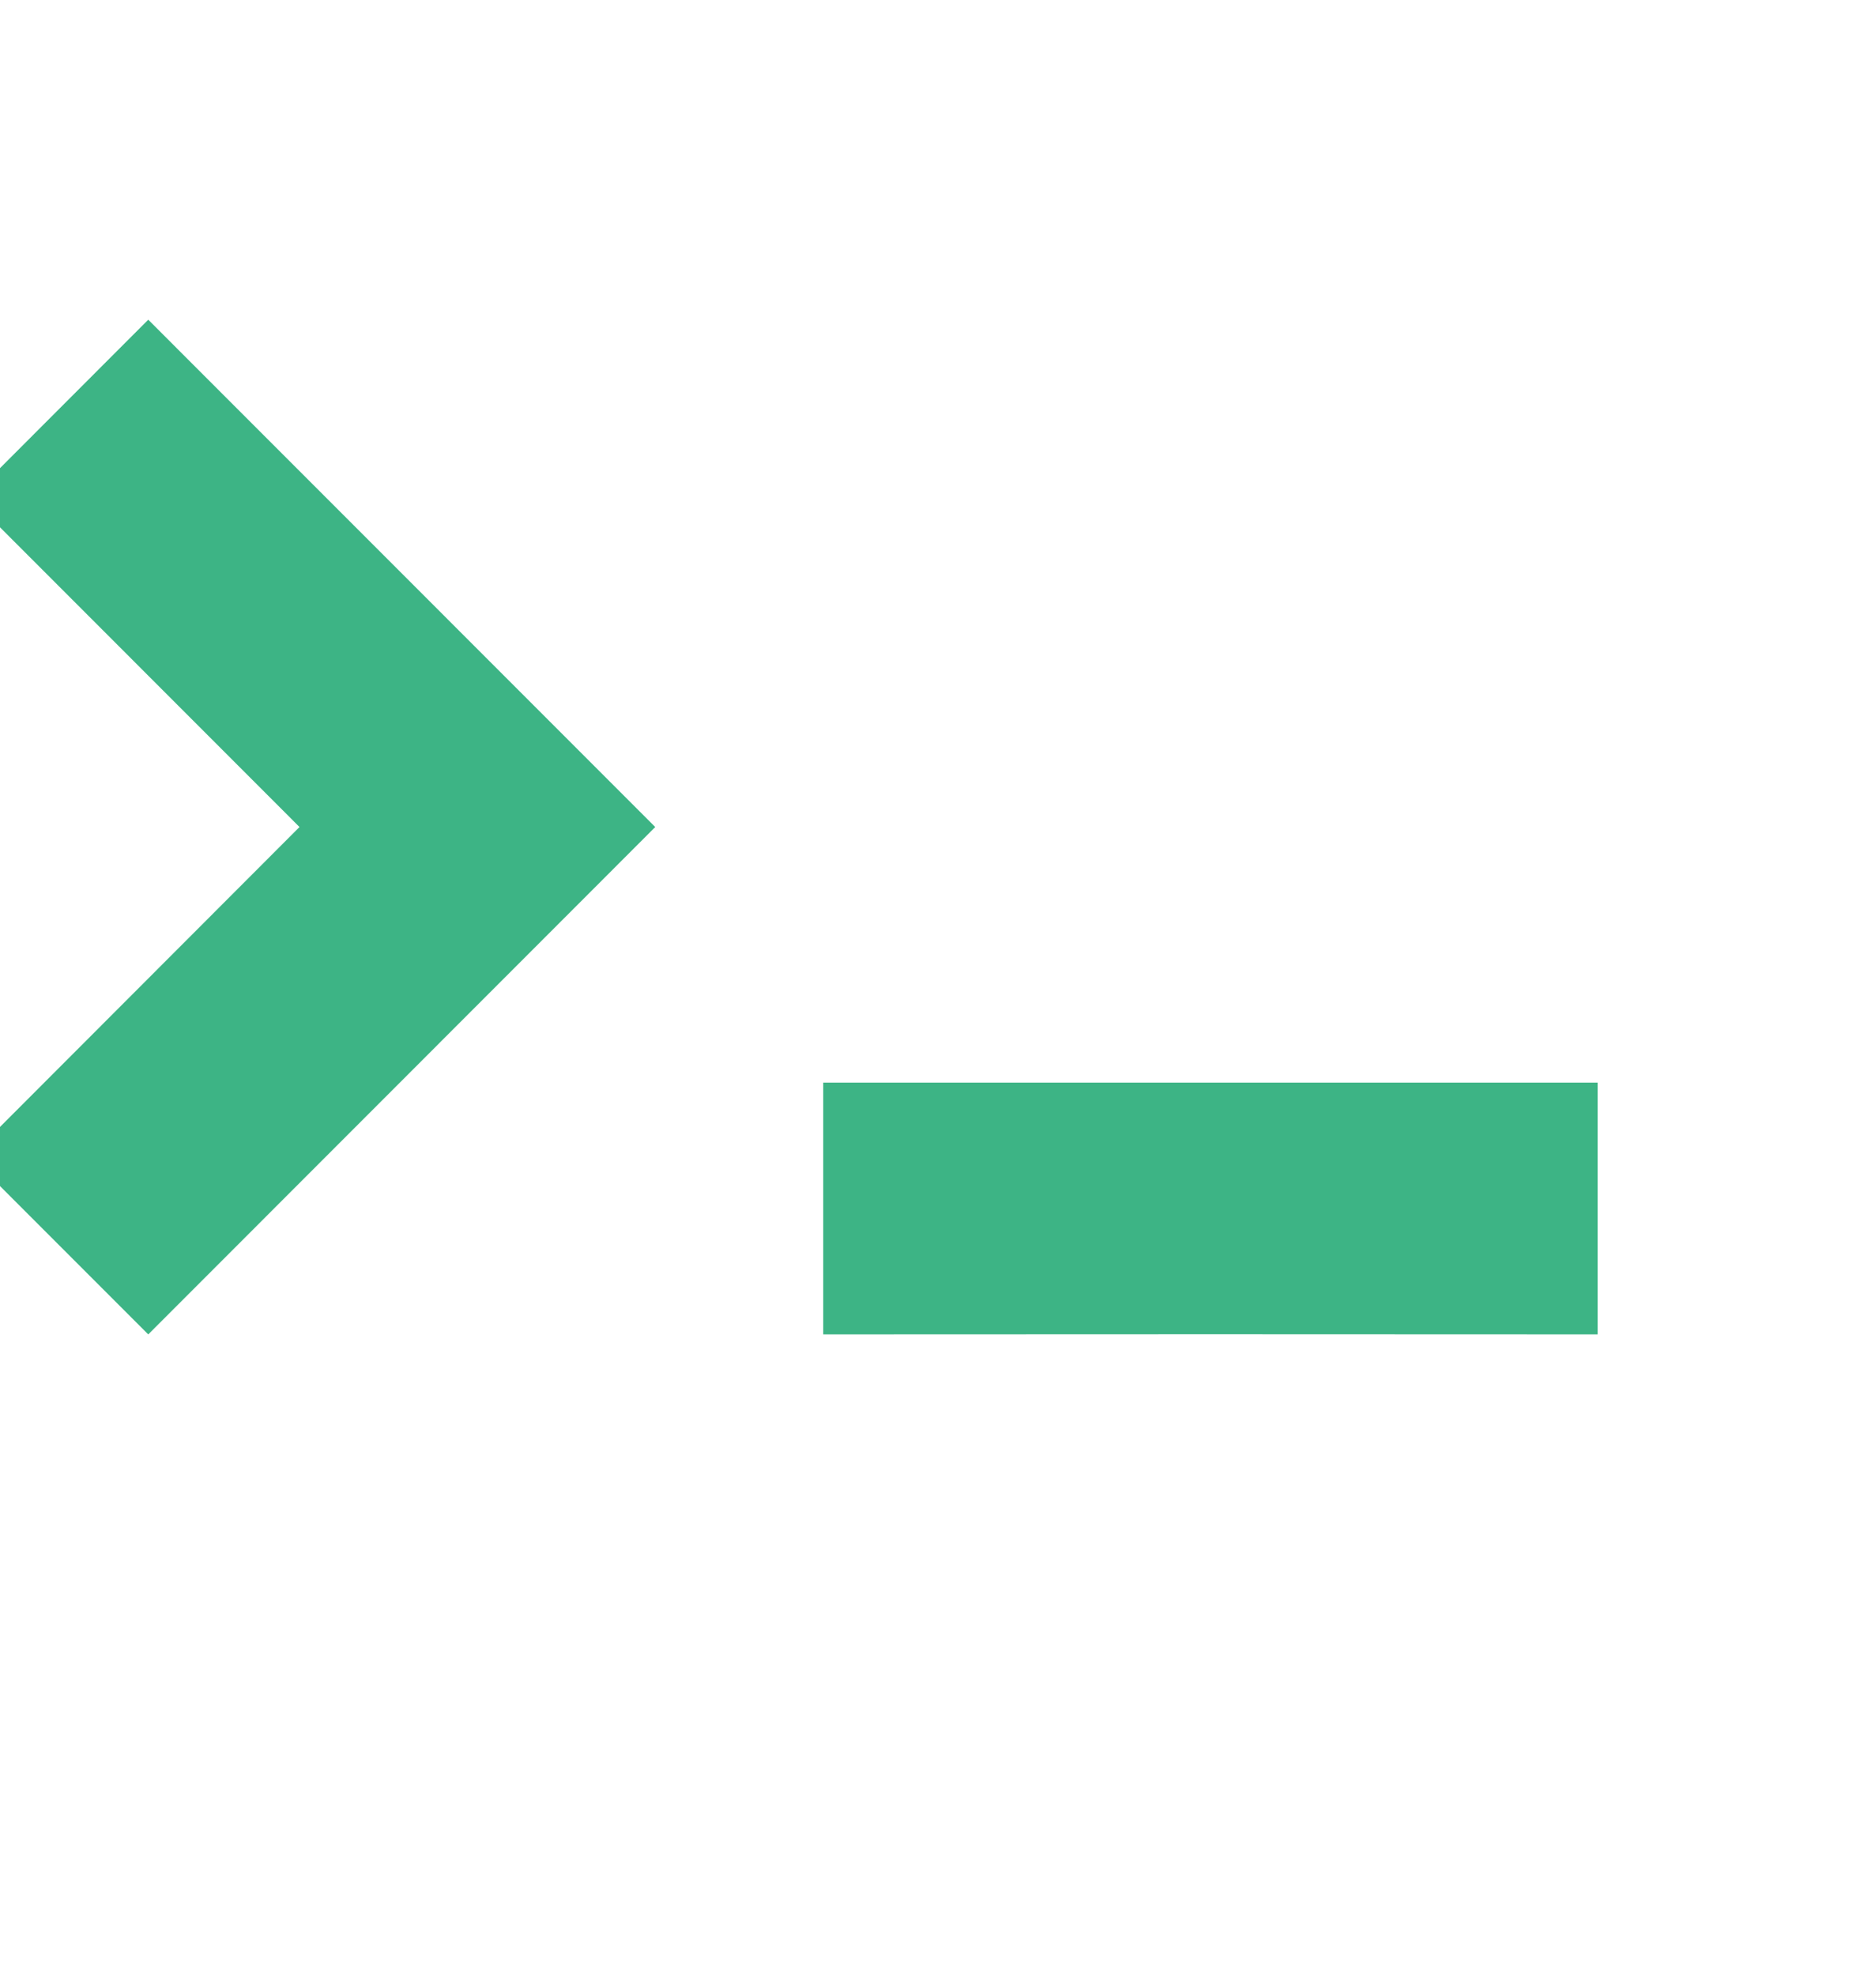 <?xml version="1.0" encoding="UTF-8" standalone="no"?>
<svg
   xmlns:dc="http://purl.org/dc/elements/1.1/"
   xmlns:cc="http://creativecommons.org/ns#"
   xmlns:rdf="http://www.w3.org/1999/02/22-rdf-syntax-ns#"
   xmlns:svg="http://www.w3.org/2000/svg"
   xmlns="http://www.w3.org/2000/svg"
   id="svg3054"
   height="20px"
   version="1.1"
   width="19px"
   viewBox="0, 0, 358.922, 306.29">
  <g
     transform="scale(2, 2) translate(-150,-200)"
     id="Background">
    <g
       clip-path="url(#Clip0)"
       id="Group1">
      <path
         id="path3071"
         transform="translate(147.174,212.688)"
         d="M 17.009,97.021 65.508,48.508 17.009,0 0,17.022 31.476,48.508 0,80.012 17.009,97.021"
         style="fill:#3db485;fill-rule:nonzero;stroke:none" />
      <path
         id="path3073"
         transform="translate(228.75,285.635)"
         d="M 37.923,0 0,0 0,24.074 37.038,24.06 74.076,24.074 74.076,0 37.923,0"
         style="fill:#3db485;fill-rule:nonzero;stroke:none" />
    </g>
  </g>
</svg>
